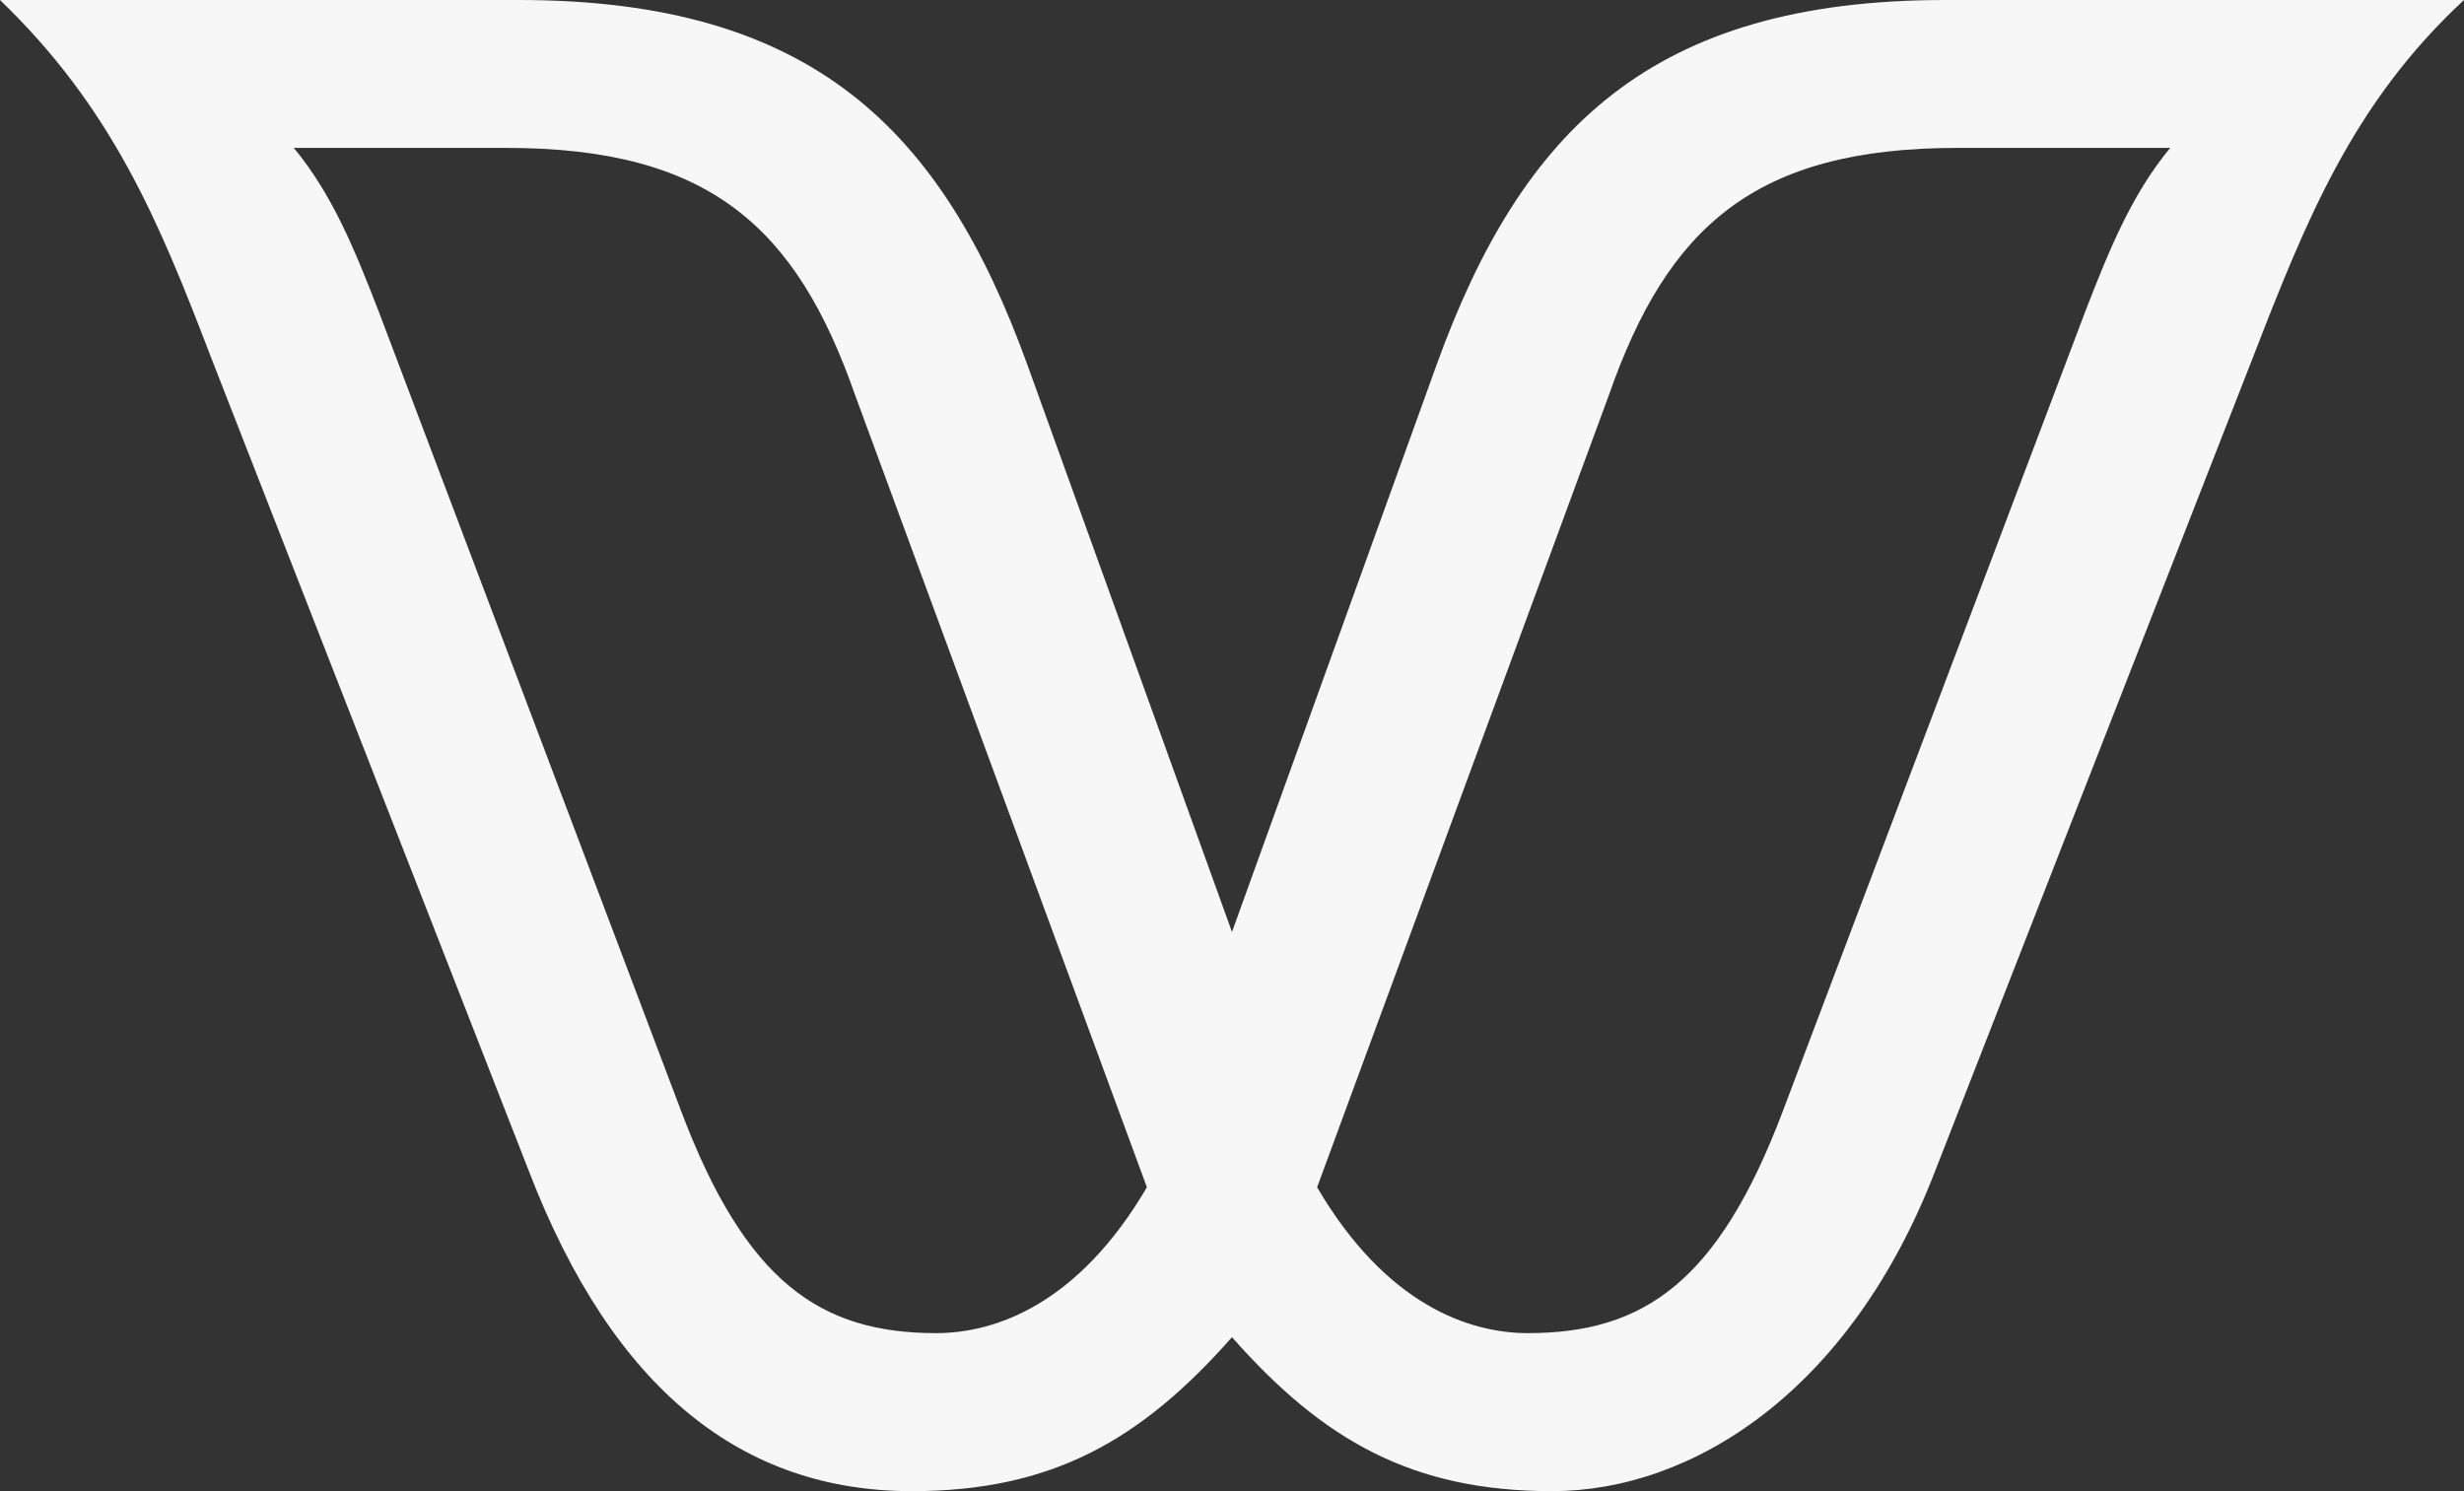 <?xml version="1.0" encoding="UTF-8"?>
<svg id="Layer_1" xmlns="http://www.w3.org/2000/svg" viewBox="0 0 1225.17 741.55">
  <rect x="0" y="0" width="1225.17" height="741.55" fill="#333333" stroke="none"/>
  <defs>
    <style>
      .cls-1 {
        fill: #f7f7f7;
      }
    </style>
  </defs>
  <g id="Layer_1-2" data-name="Layer_1">
    <path class="cls-1" d="M759.68,662.96c-29.22,0-70.53-14.11-104.78-72.54l145.09-393.95c29.22-83.63,72.54-122.92,173.3-122.92h105.79c-19.14,23.17-30.23,50.38-42.32,81.61l-150.12,396.97c-32.24,85.64-69.52,110.83-126.95,110.83h0ZM465.48,662.96c-57.43,0-94.71-25.19-126.95-110.83L188.41,155.16c-12.09-31.23-23.17-58.44-42.32-81.61h105.79c100.75,0,144.08,39.29,173.3,122.92l145.09,393.95c-34.26,58.44-75.57,72.54-104.78,72.54ZM453.39,741.55c69.52,0,113.85-25.19,159.19-76.57,45.34,51.38,89.67,76.57,159.19,76.57s148.11-49.37,190.43-159.19l158.18-405.03c26.2-67.51,49.37-125.94,104.78-177.33h-257.93c-146.09,0-210.58,64.48-252.89,181.36l-101.76,282.11-101.76-282.11C468.51,64.48,404.02,0,257.93,0H0c55.41,53.4,78.59,108.81,104.78,177.33l158.18,405.03c42.32,109.82,106.8,159.19,190.43,159.19h0Z"/>
  </g>
</svg>